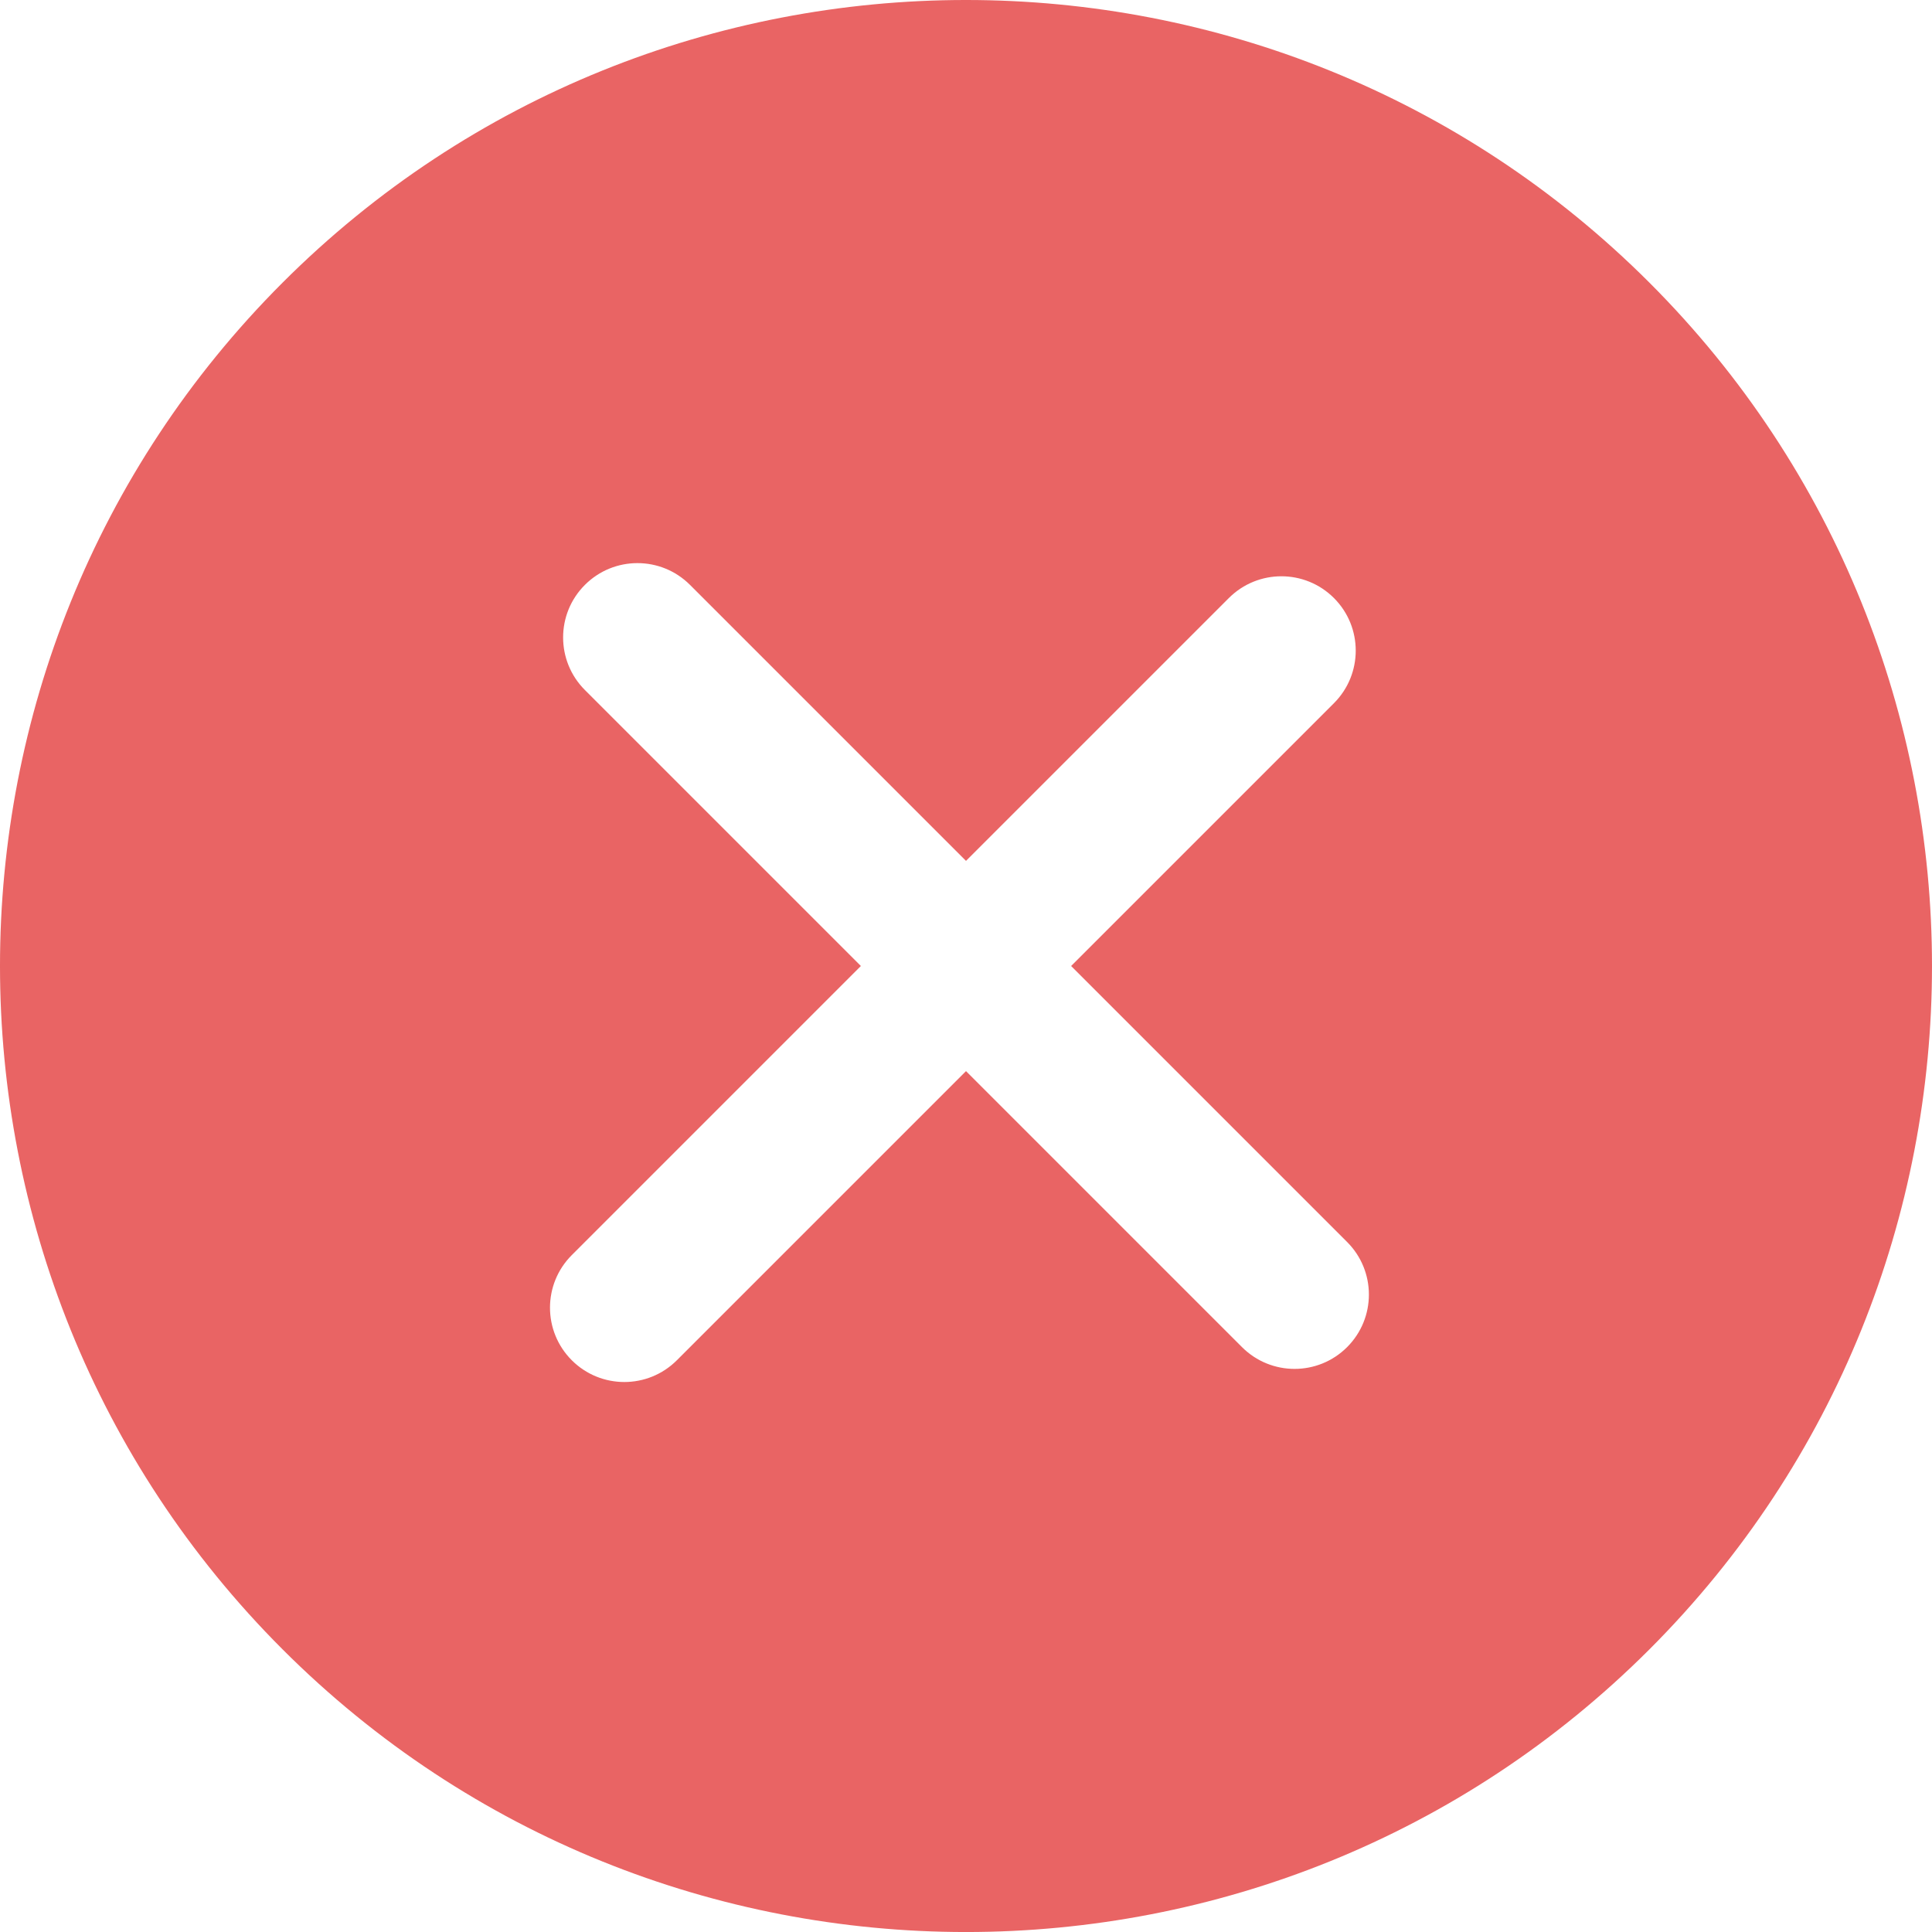 <svg width="200" height="200" viewBox="0 0 200 200" fill="none" xmlns="http://www.w3.org/2000/svg">
<path d="M170.745 29.256C131.738 -9.75 68.267 -9.754 29.256 29.256C-9.754 68.267 -9.75 131.734 29.256 170.745C68.263 209.755 131.734 209.755 170.745 170.745C209.751 131.734 209.751 68.263 170.745 29.256ZM139.453 139.453C136.448 142.459 131.577 142.459 128.571 139.453L100 110.882L70.071 140.812C67.066 143.817 62.195 143.817 59.189 140.812C56.184 137.806 56.184 132.935 59.189 129.93L89.118 100L60.548 71.43C57.542 68.424 57.542 63.549 60.548 60.548C63.553 57.542 68.424 57.542 71.43 60.548L100 89.118L127.209 61.91C130.214 58.905 135.086 58.905 138.091 61.91C141.096 64.915 141.096 69.787 138.091 72.792L110.882 100L139.453 128.571C142.459 131.577 142.459 136.448 139.453 139.453Z" fill="#E96464"/>
</svg>
